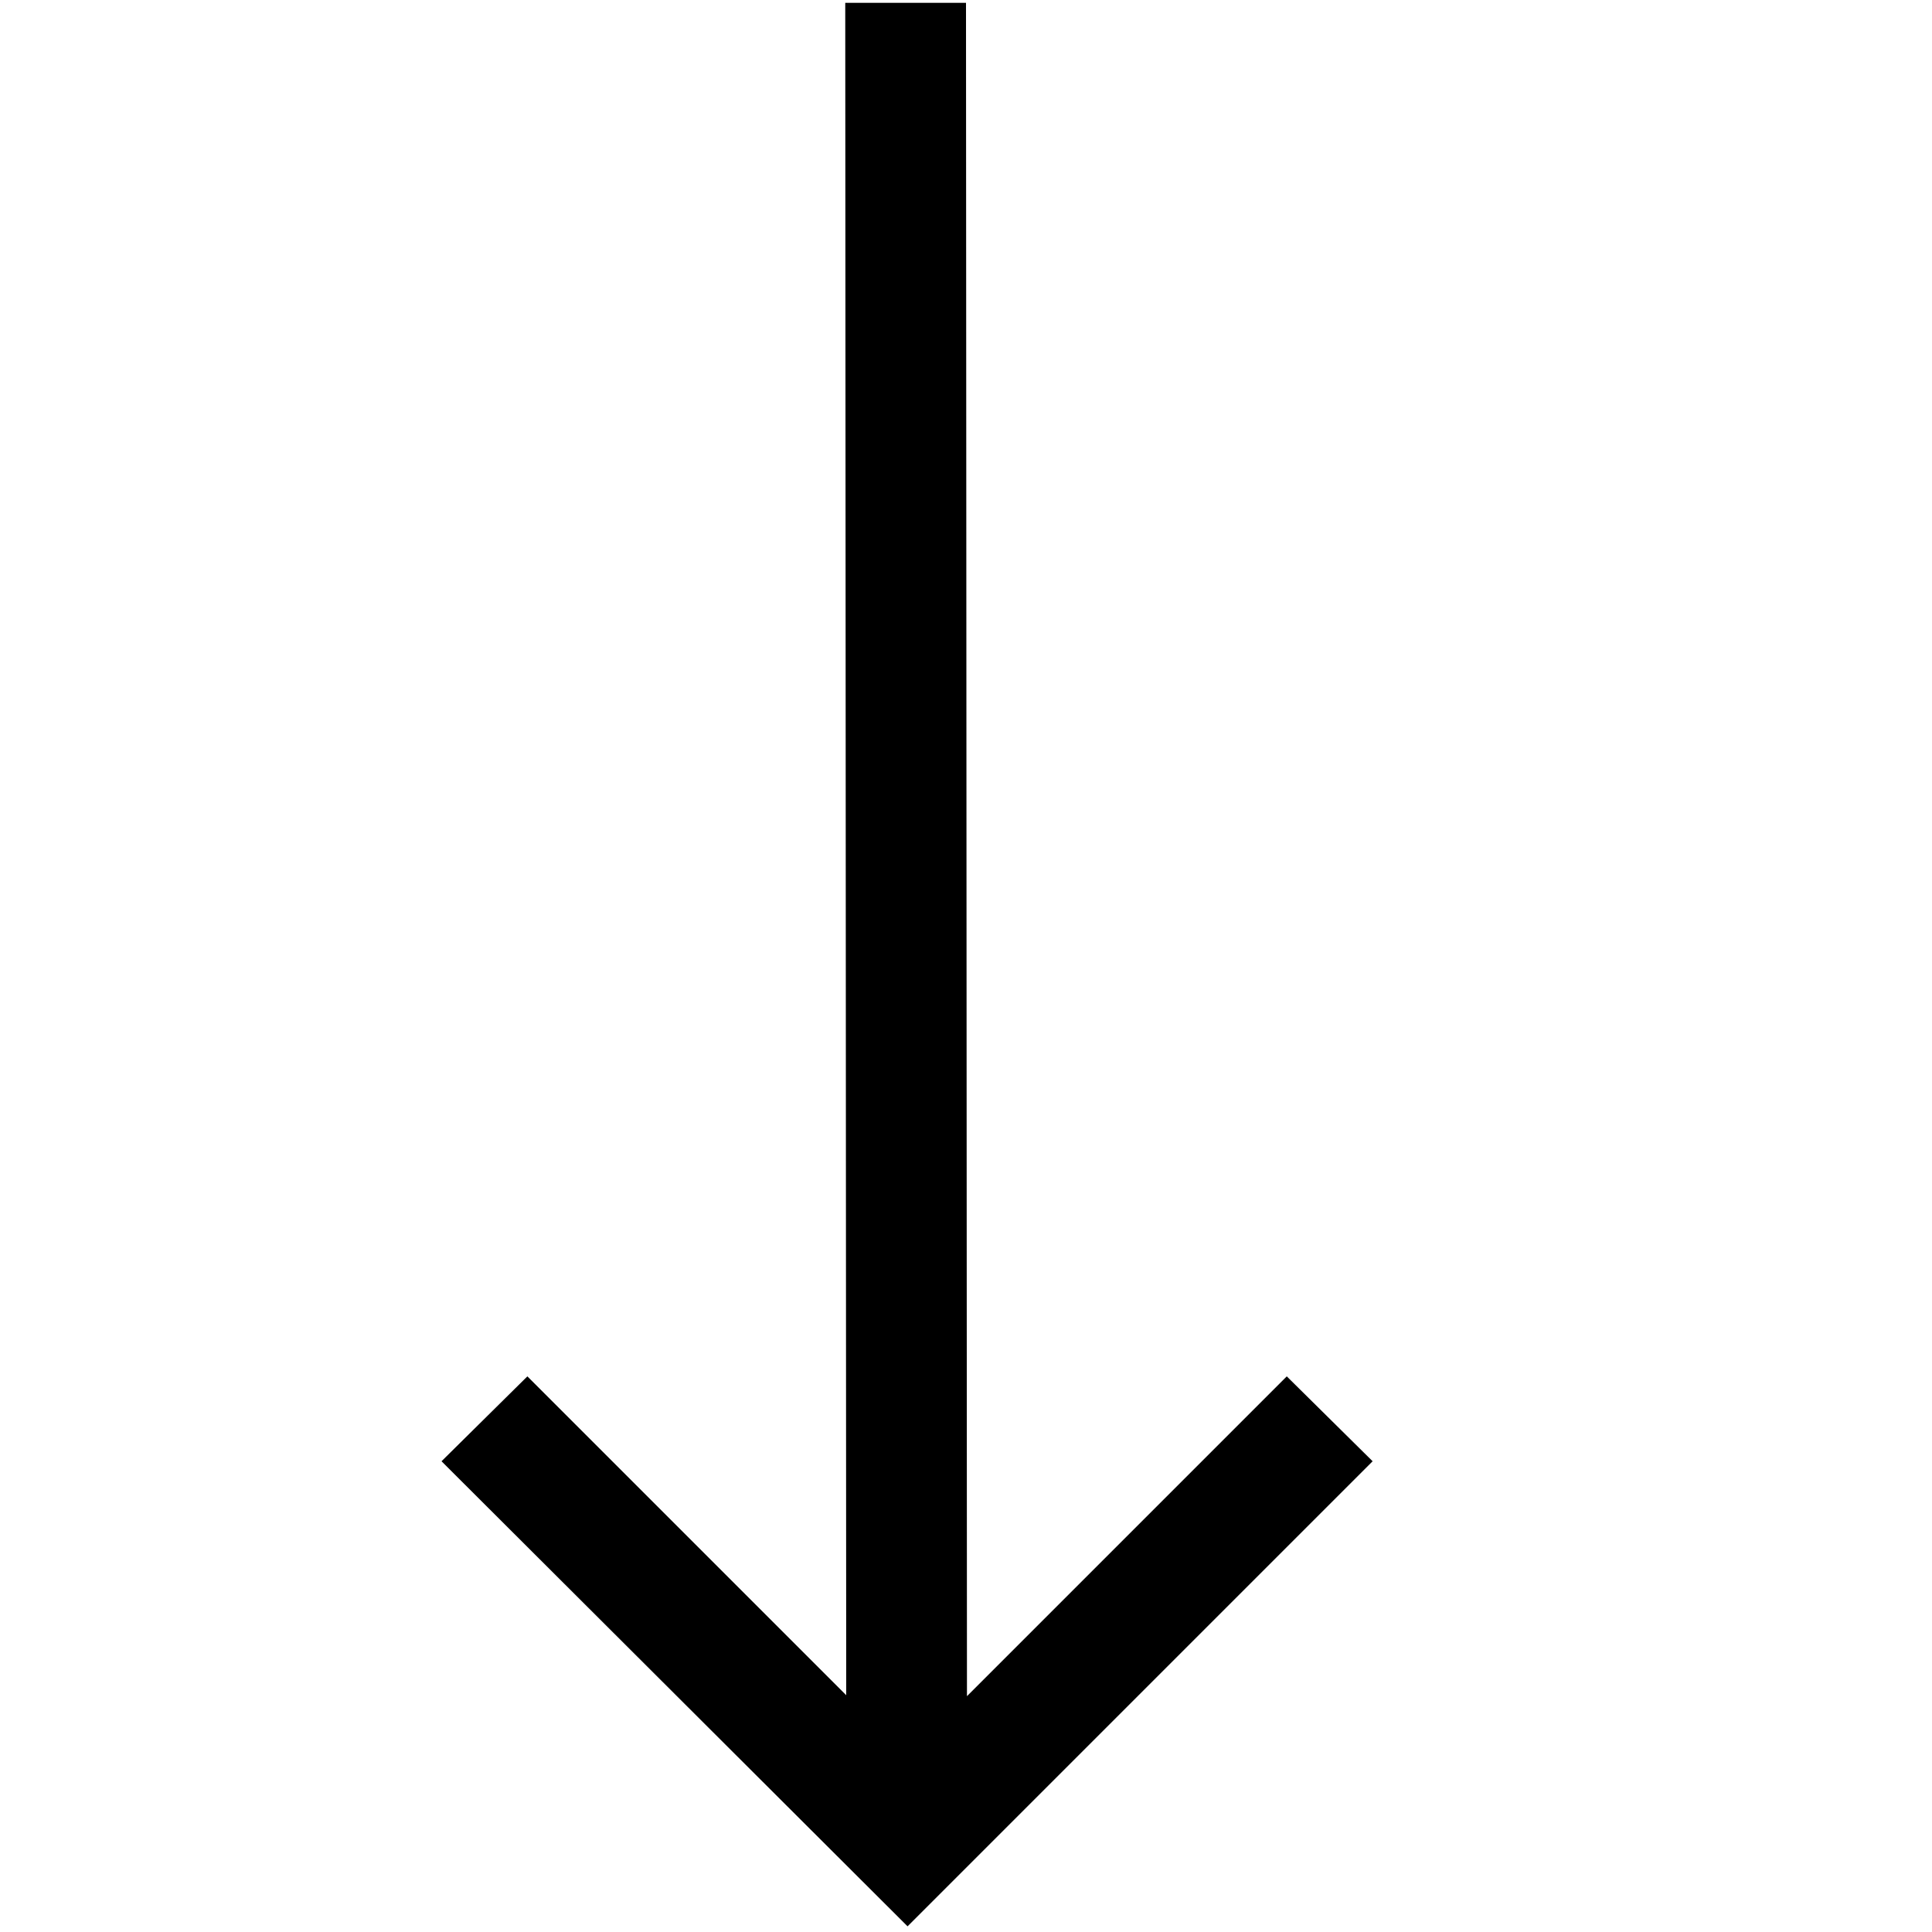 <!-- Generated by IcoMoon.io -->
<svg version="1.1" xmlns="http://www.w3.org/2000/svg" width="32" height="32" viewBox="0 0 32 32">
<title>uniEE69</title>
<path d="M21.313 22.797l1.422 1.406-7.703 7.703-7.719-7.703 1.422-1.406 5.281 5.281-0.016-28.031h2l0.016 28.047 5.297-5.297z"></path>
</svg>
